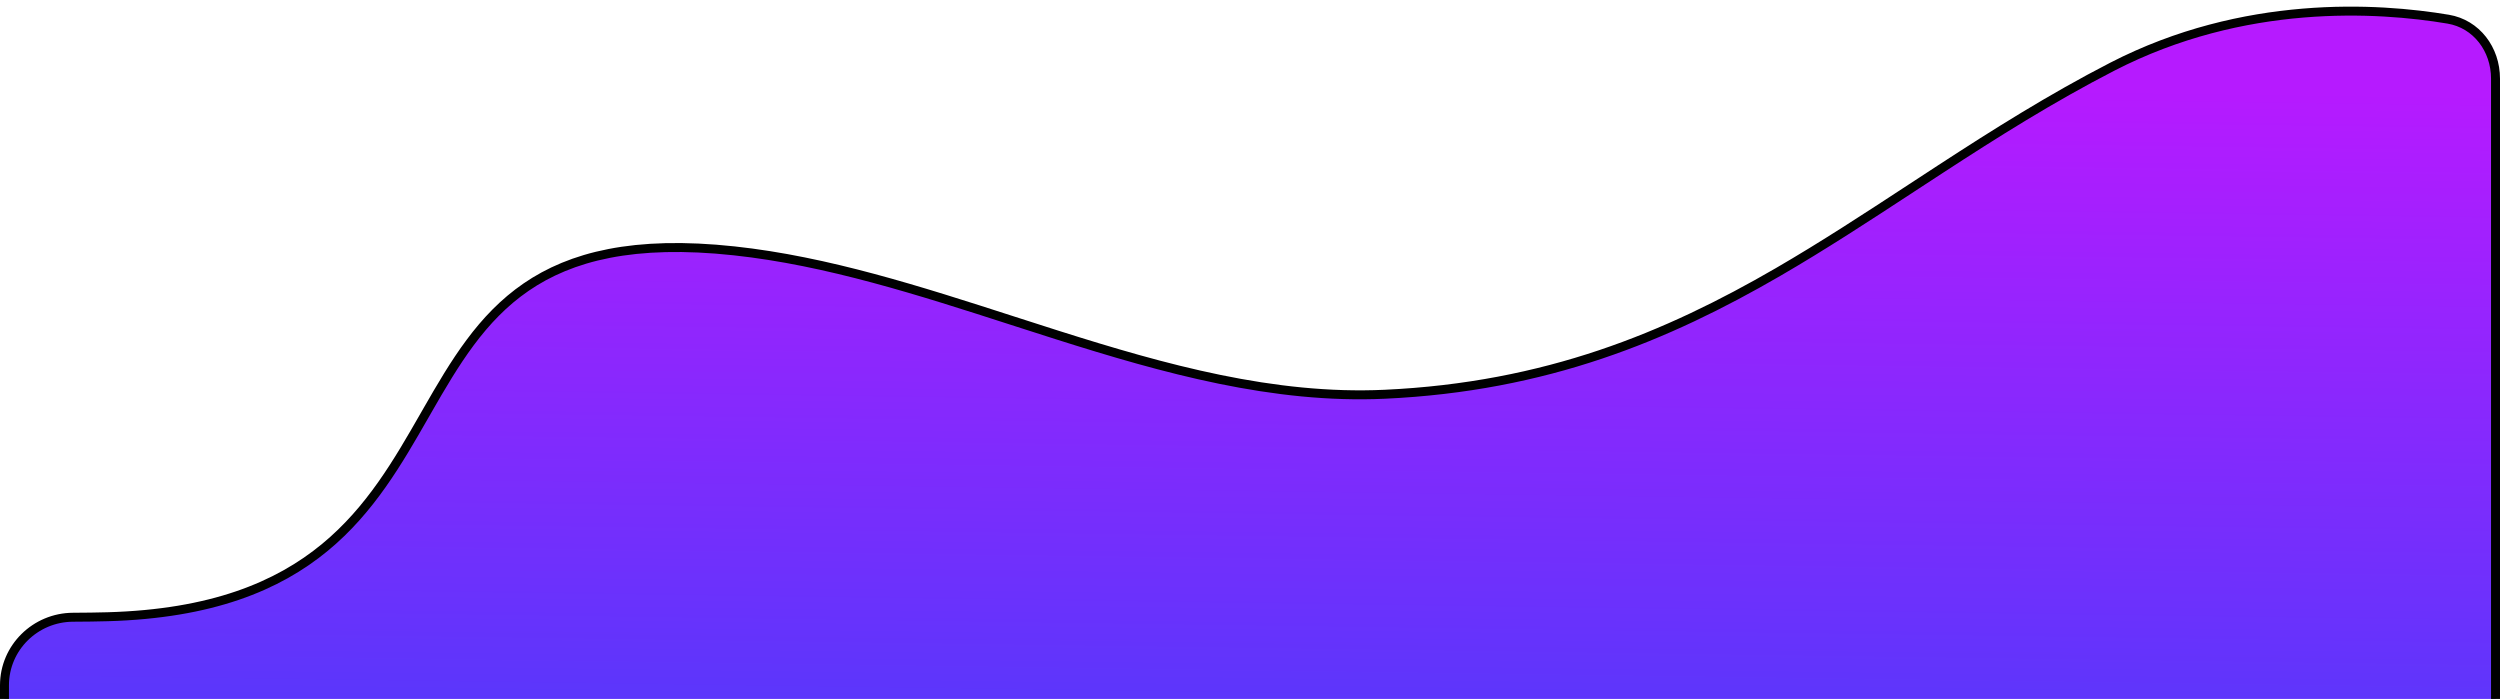 <svg width="279" height="78" viewBox="0 0 279 78" fill="none" xmlns="http://www.w3.org/2000/svg">
<path d="M12.022 68.827C23.581 68.496 30.978 65.446 36.259 61.09C41.349 56.892 44.433 51.508 47.386 46.353C47.486 46.179 47.586 46.005 47.685 45.831C50.747 40.493 53.732 35.461 58.721 32.039C63.69 28.632 70.719 26.78 81.946 27.997C92.335 29.123 102.63 32.443 112.995 35.786C114.655 36.321 116.317 36.857 117.982 37.385C130.01 41.198 142.153 44.568 154.523 43.999C172.57 43.169 186.033 37.545 198.409 30.369C203.474 27.432 208.363 24.232 213.303 20.998C214.391 20.286 215.482 19.572 216.577 18.859C222.652 14.905 228.887 10.969 235.729 7.444C250.412 -0.12 265.34 0.819 273.215 2.14C276.377 2.67 278.5 5.499 278.5 8.772V106.756C278.5 110.898 275.142 114.256 271 114.256L8 114.256C3.858 114.256 0.5 110.898 0.5 106.756L0.5 76.475C0.5 72.282 3.942 68.903 8.15 68.884C9.5 68.878 10.843 68.861 12.022 68.827Z" fill="url(#paint0_linear_1_2094)" stroke="black"/>
<defs>
<linearGradient id="paint0_linear_1_2094" x1="139.5" y1="98.506" x2="140.753" y2="8.66" gradientUnits="userSpaceOnUse">
<stop stop-color="#423EFA"/>
<stop offset="1" stop-color="#B61AFF"/>
</linearGradient>
</defs>
</svg>
